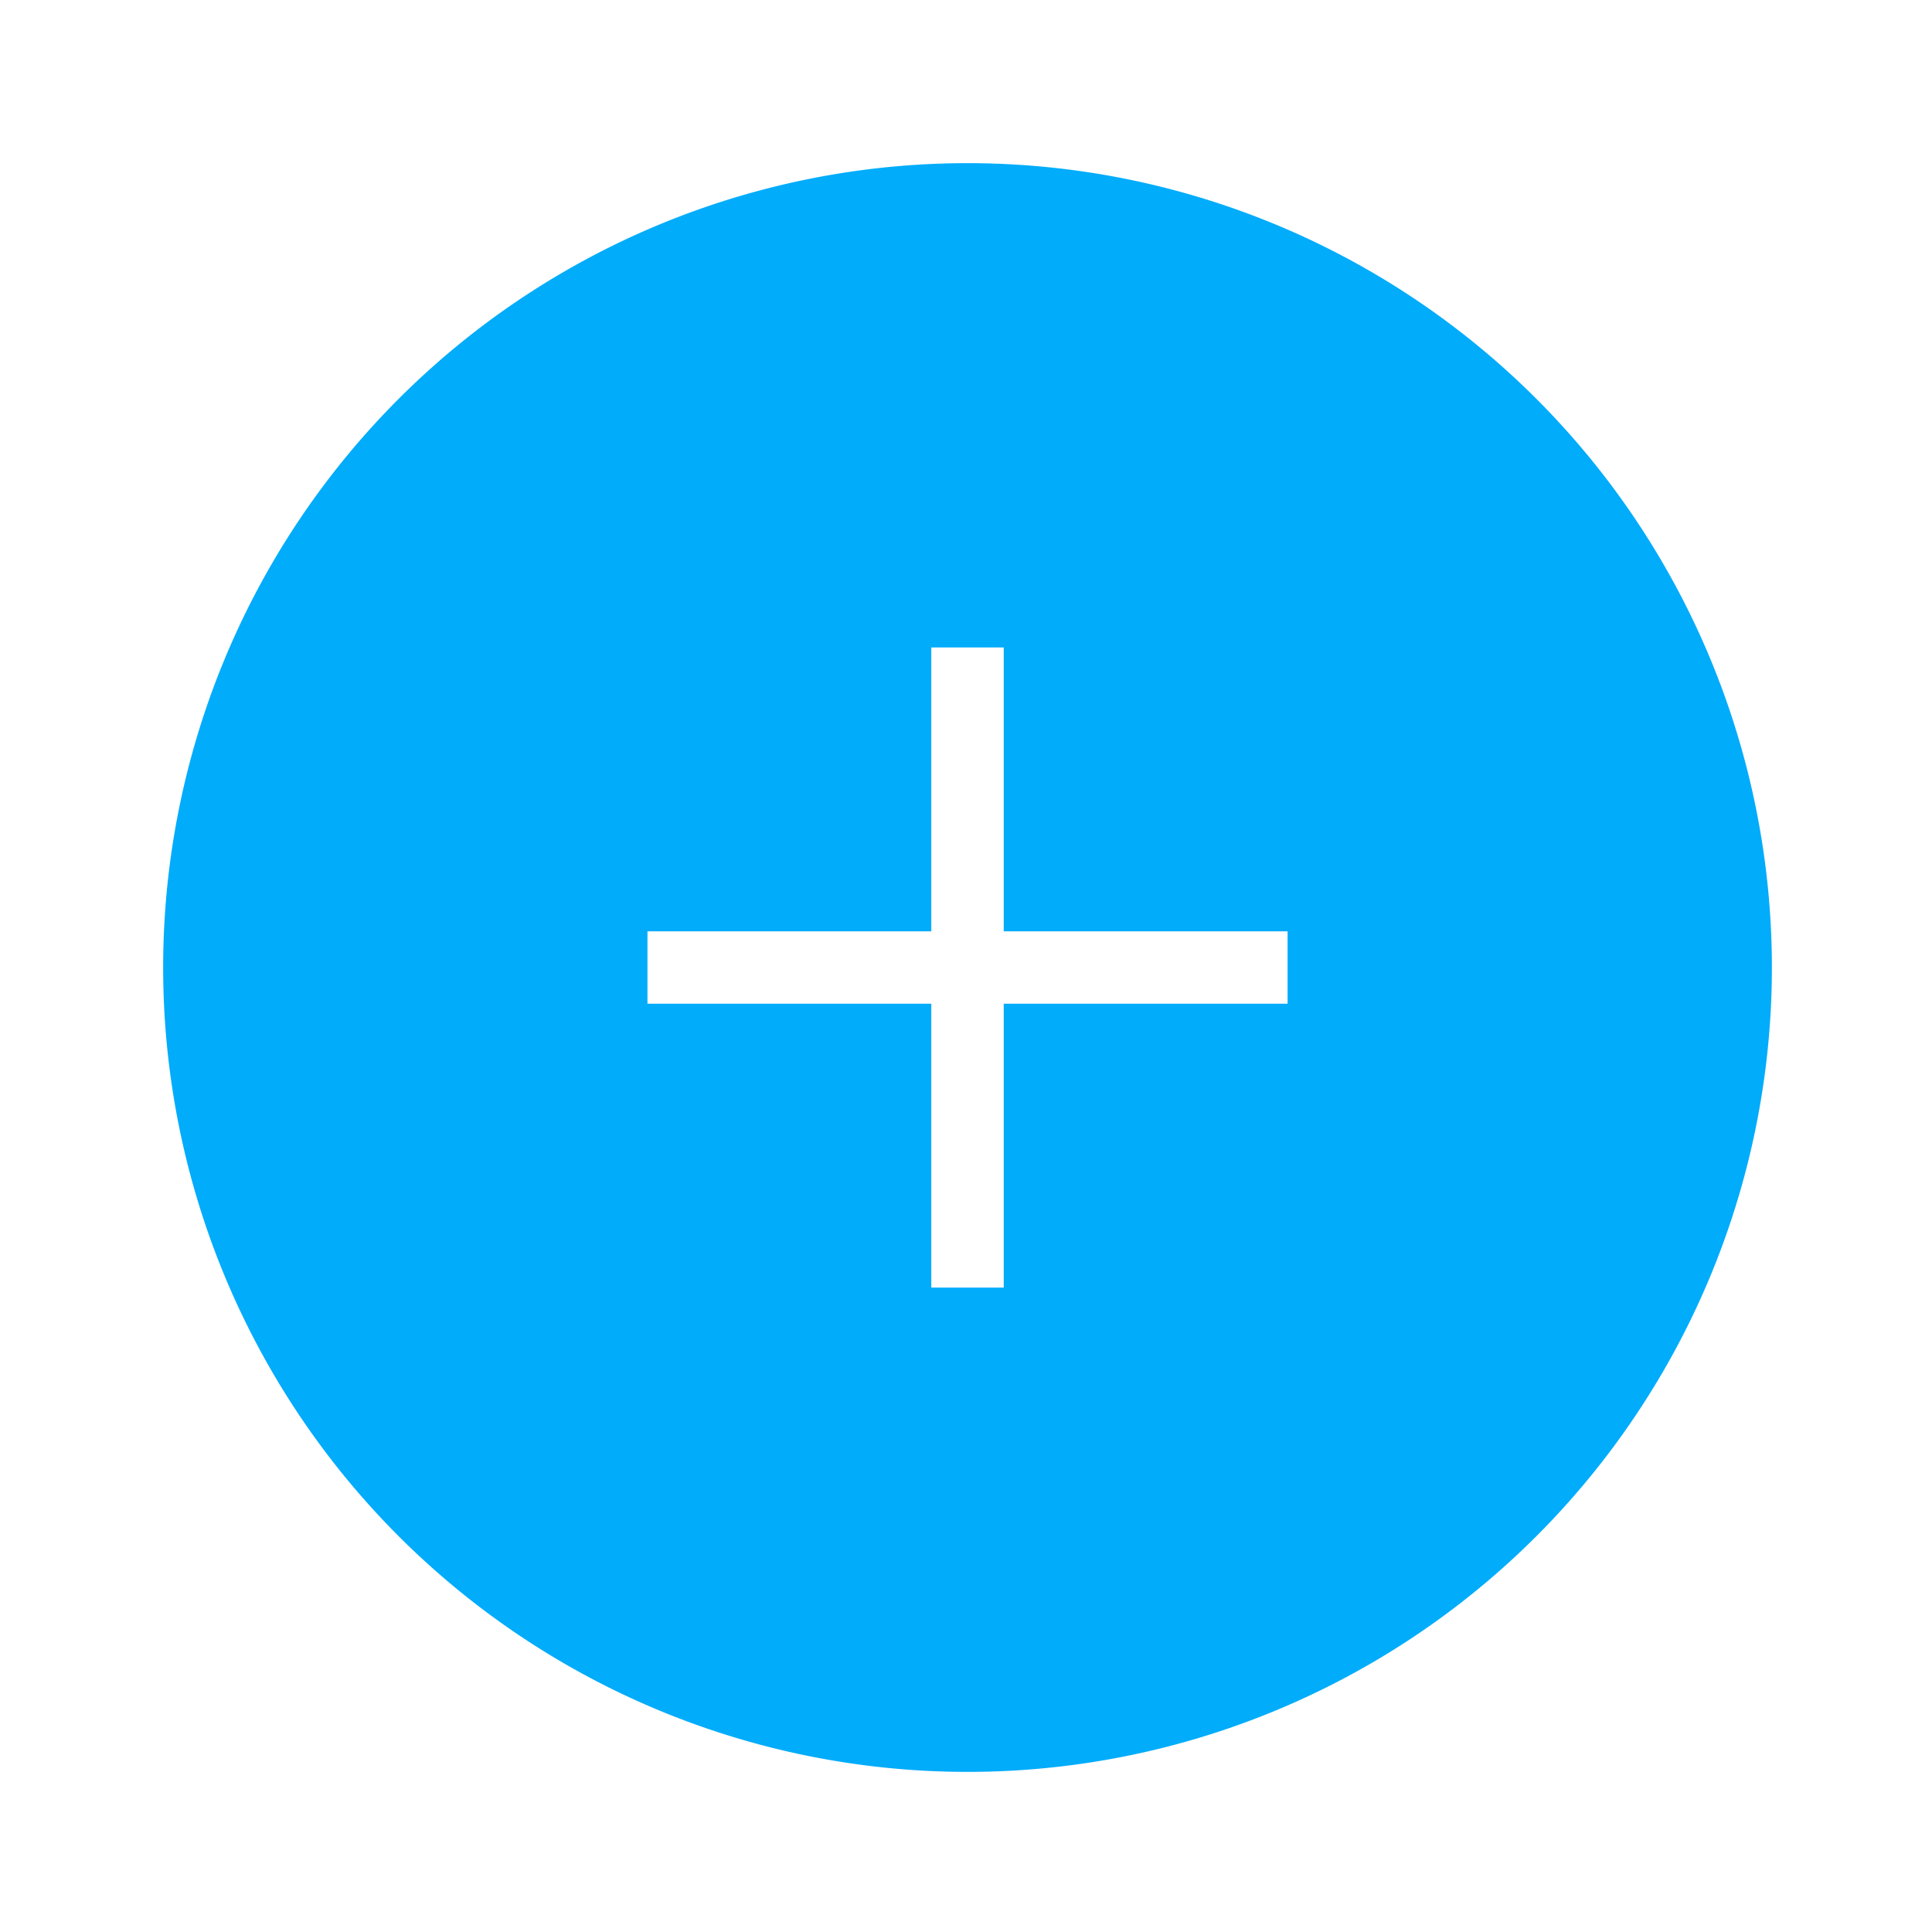 <?xml version="1.0" encoding="UTF-8" standalone="no"?>
<svg
   xmlns:dc="http://purl.org/dc/elements/1.1/"
   xmlns:cc="http://creativecommons.org/ns#"
   xmlns:rdf="http://www.w3.org/1999/02/22-rdf-syntax-ns#"
   xmlns:svg="http://www.w3.org/2000/svg"
   xmlns="http://www.w3.org/2000/svg"
   xmlns:sodipodi="http://sodipodi.sourceforge.net/DTD/sodipodi-0.dtd"
   xmlns:inkscape="http://www.inkscape.org/namespaces/inkscape"
   width="60"
   height="60"
   viewBox="0 0 15.875 15.875"
   version="1.1"
   id="svg19423"
   sodipodi:docname="add-api-element.svg"
   inkscape:version="1.0.1 (0767f8302a, 2020-10-17)">
  <defs
     id="defs19417" />
  <sodipodi:namedview
     id="base"
     pagecolor="#ffffff"
     bordercolor="#666666"
     borderopacity="1.0"
     inkscape:pageopacity="0.0"
     inkscape:pageshadow="2"
     inkscape:zoom="2.8265787"
     inkscape:cx="-9.0024519"
     inkscape:cy="60.176189"
     inkscape:document-units="mm"
     inkscape:current-layer="layer1"
     inkscape:document-rotation="0"
     showgrid="false"
     units="px"
     inkscape:window-width="1588"
     inkscape:window-height="943"
     inkscape:window-x="735"
     inkscape:window-y="592"
     inkscape:window-maximized="0" />
  <g
     inkscape:label="Layer 1"
     inkscape:groupmode="layer"
     id="layer1">
    <path
       id="path6961"
       style="fill:#01acfb;fill-opacity:1;stroke:none;stroke-width:1.186"
       d="M 30 5.059 A 24.941 24.941 0 0 0 5.059 30 A 24.941 24.941 0 0 0 30 54.941 A 24.941 24.941 0 0 0 54.941 30 A 24.941 24.941 0 0 0 30 5.059 z M 28.877 20.076 L 31.123 20.076 L 31.123 28.877 L 39.924 28.877 L 39.924 31.123 L 31.123 31.123 L 31.123 39.924 L 28.877 39.924 L 28.877 31.123 L 20.076 31.123 L 20.076 28.877 L 28.877 28.877 L 28.877 20.076 z "
       transform="scale(0.265)" />
  </g>
</svg>
